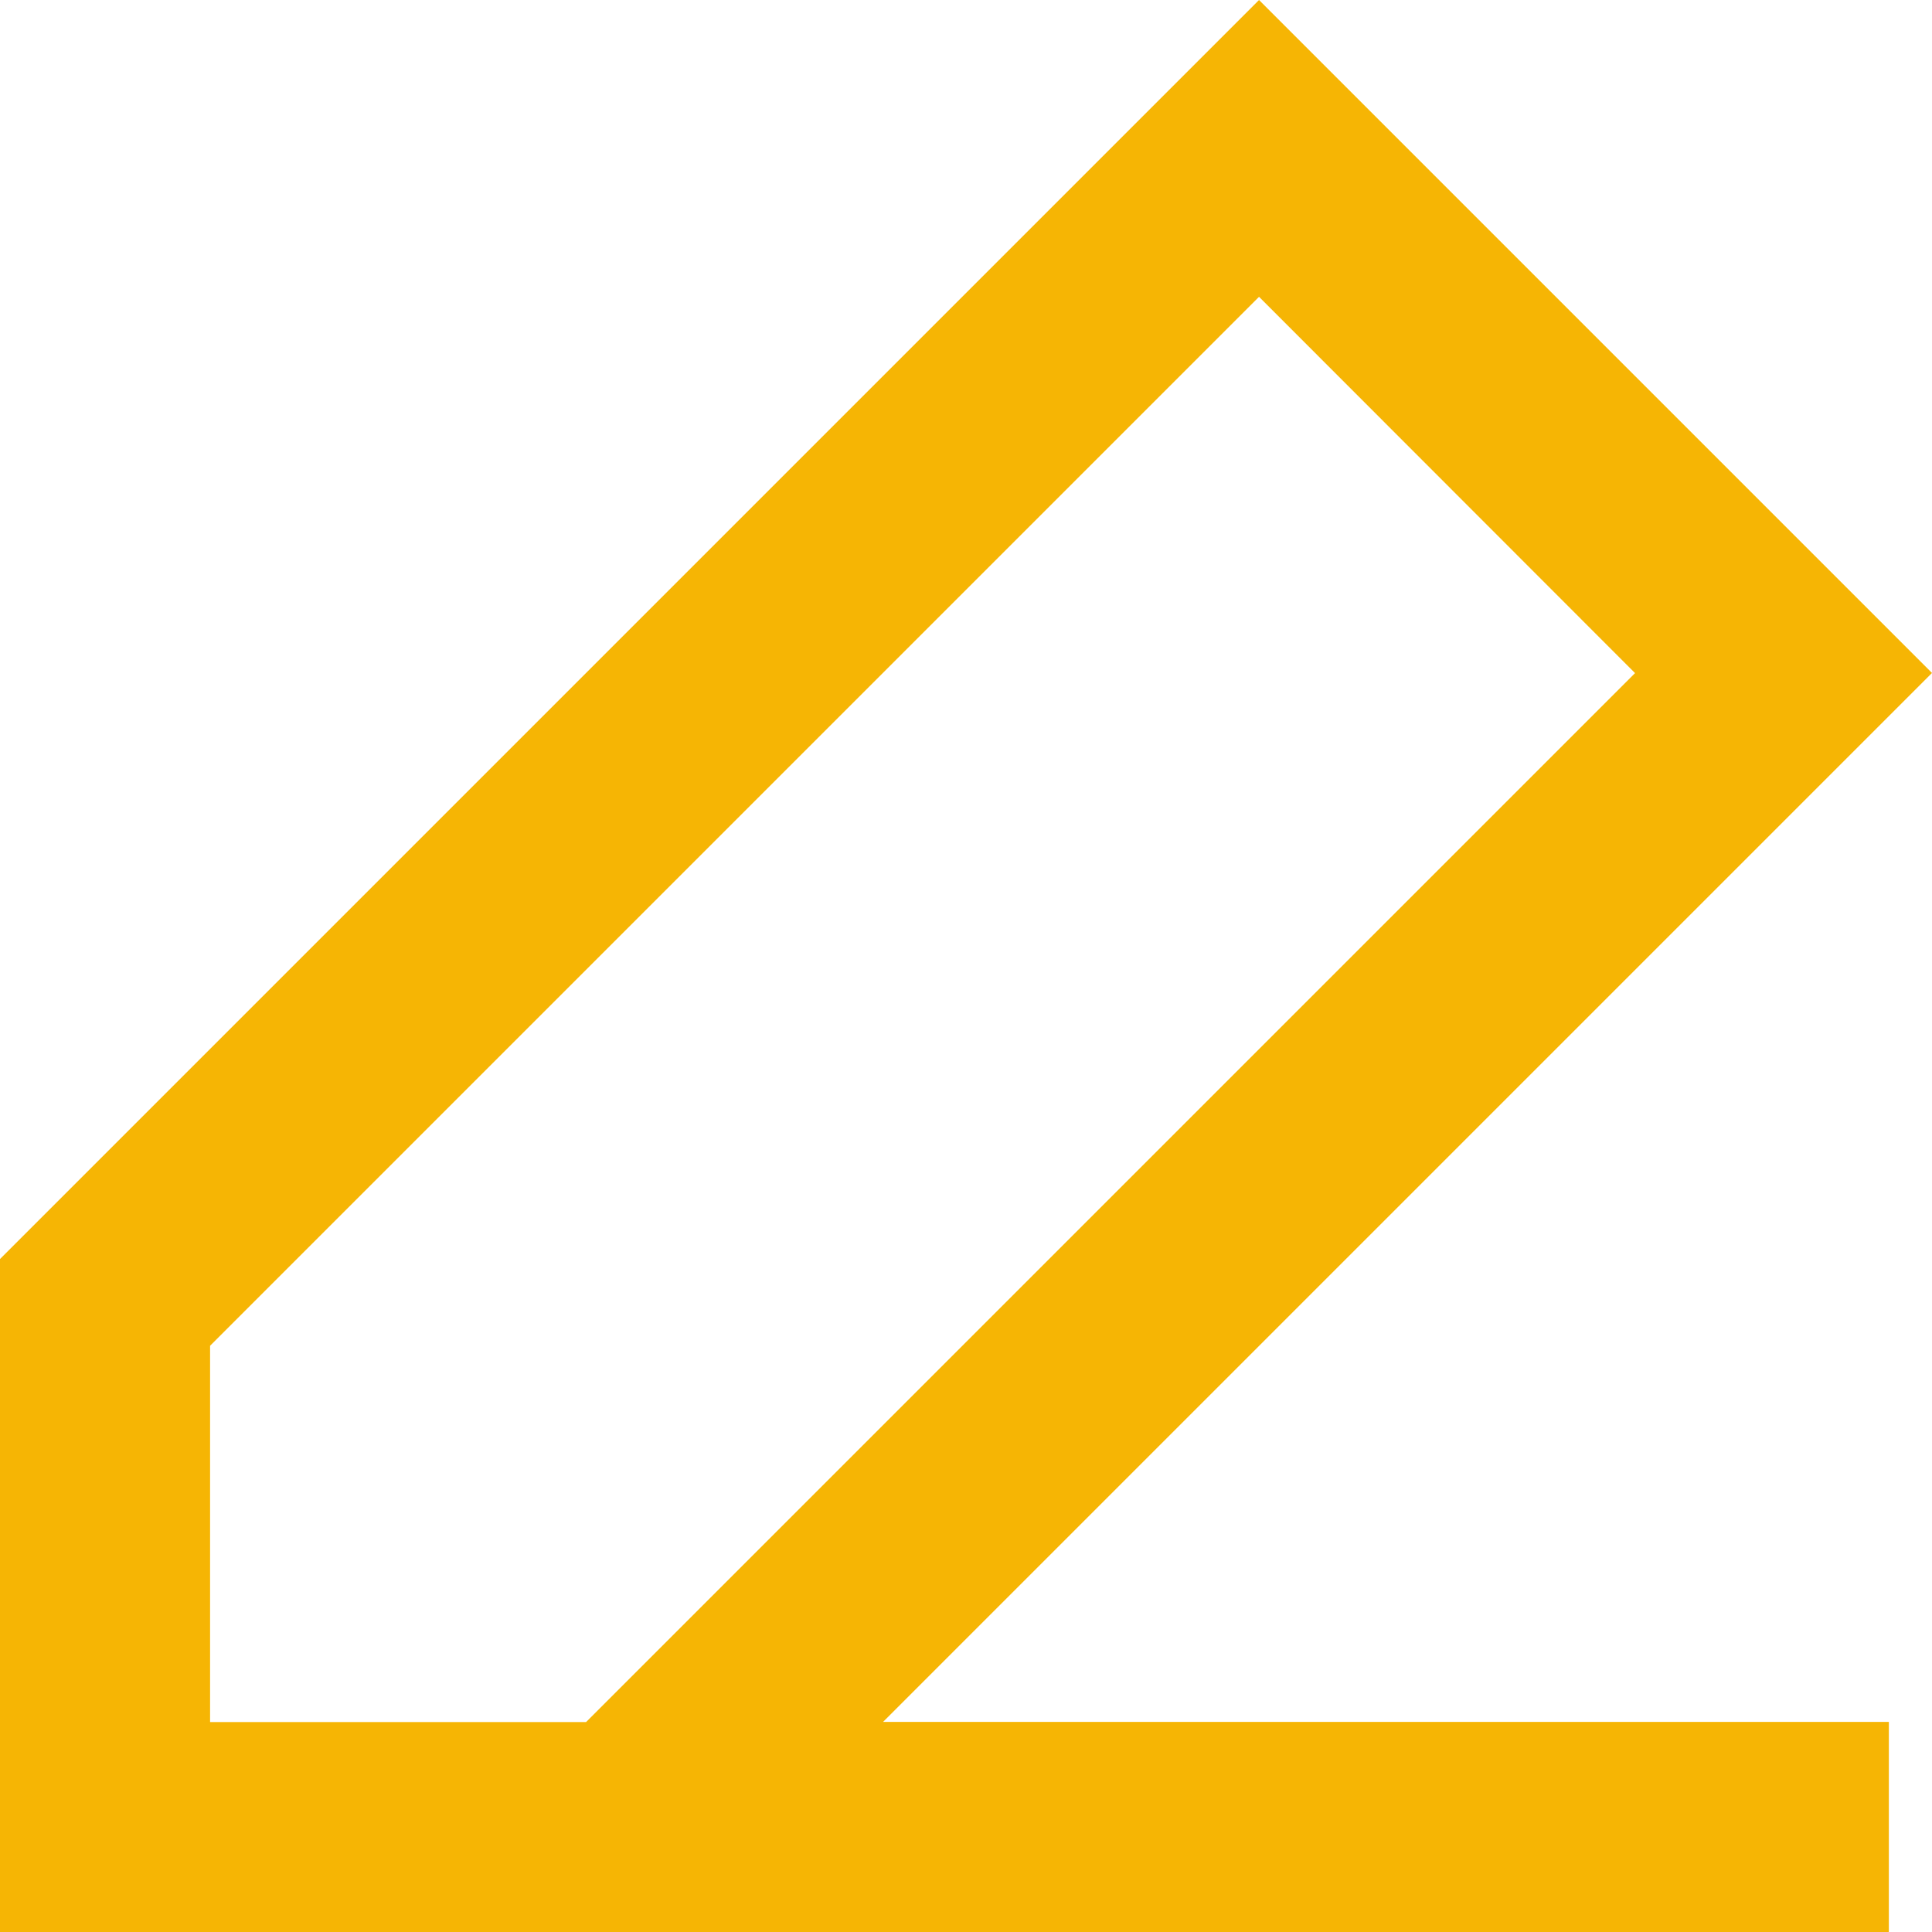 <svg xmlns="http://www.w3.org/2000/svg" width="13.077" height="13.077" viewBox="0 0 13.077 13.077">
  <path id="Edit_2" data-name="Edit 2" d="M12.784,13.077H0V8.522L8.522,0l4.555,4.555-7.1,7.1h6.808v1.419ZM8.522,2.009h0l-7.1,7.1v2.547H3.967l7.1-7.1L8.522,2.009Z" transform="translate(0 0)" fill="#f6b504"/>
</svg>
